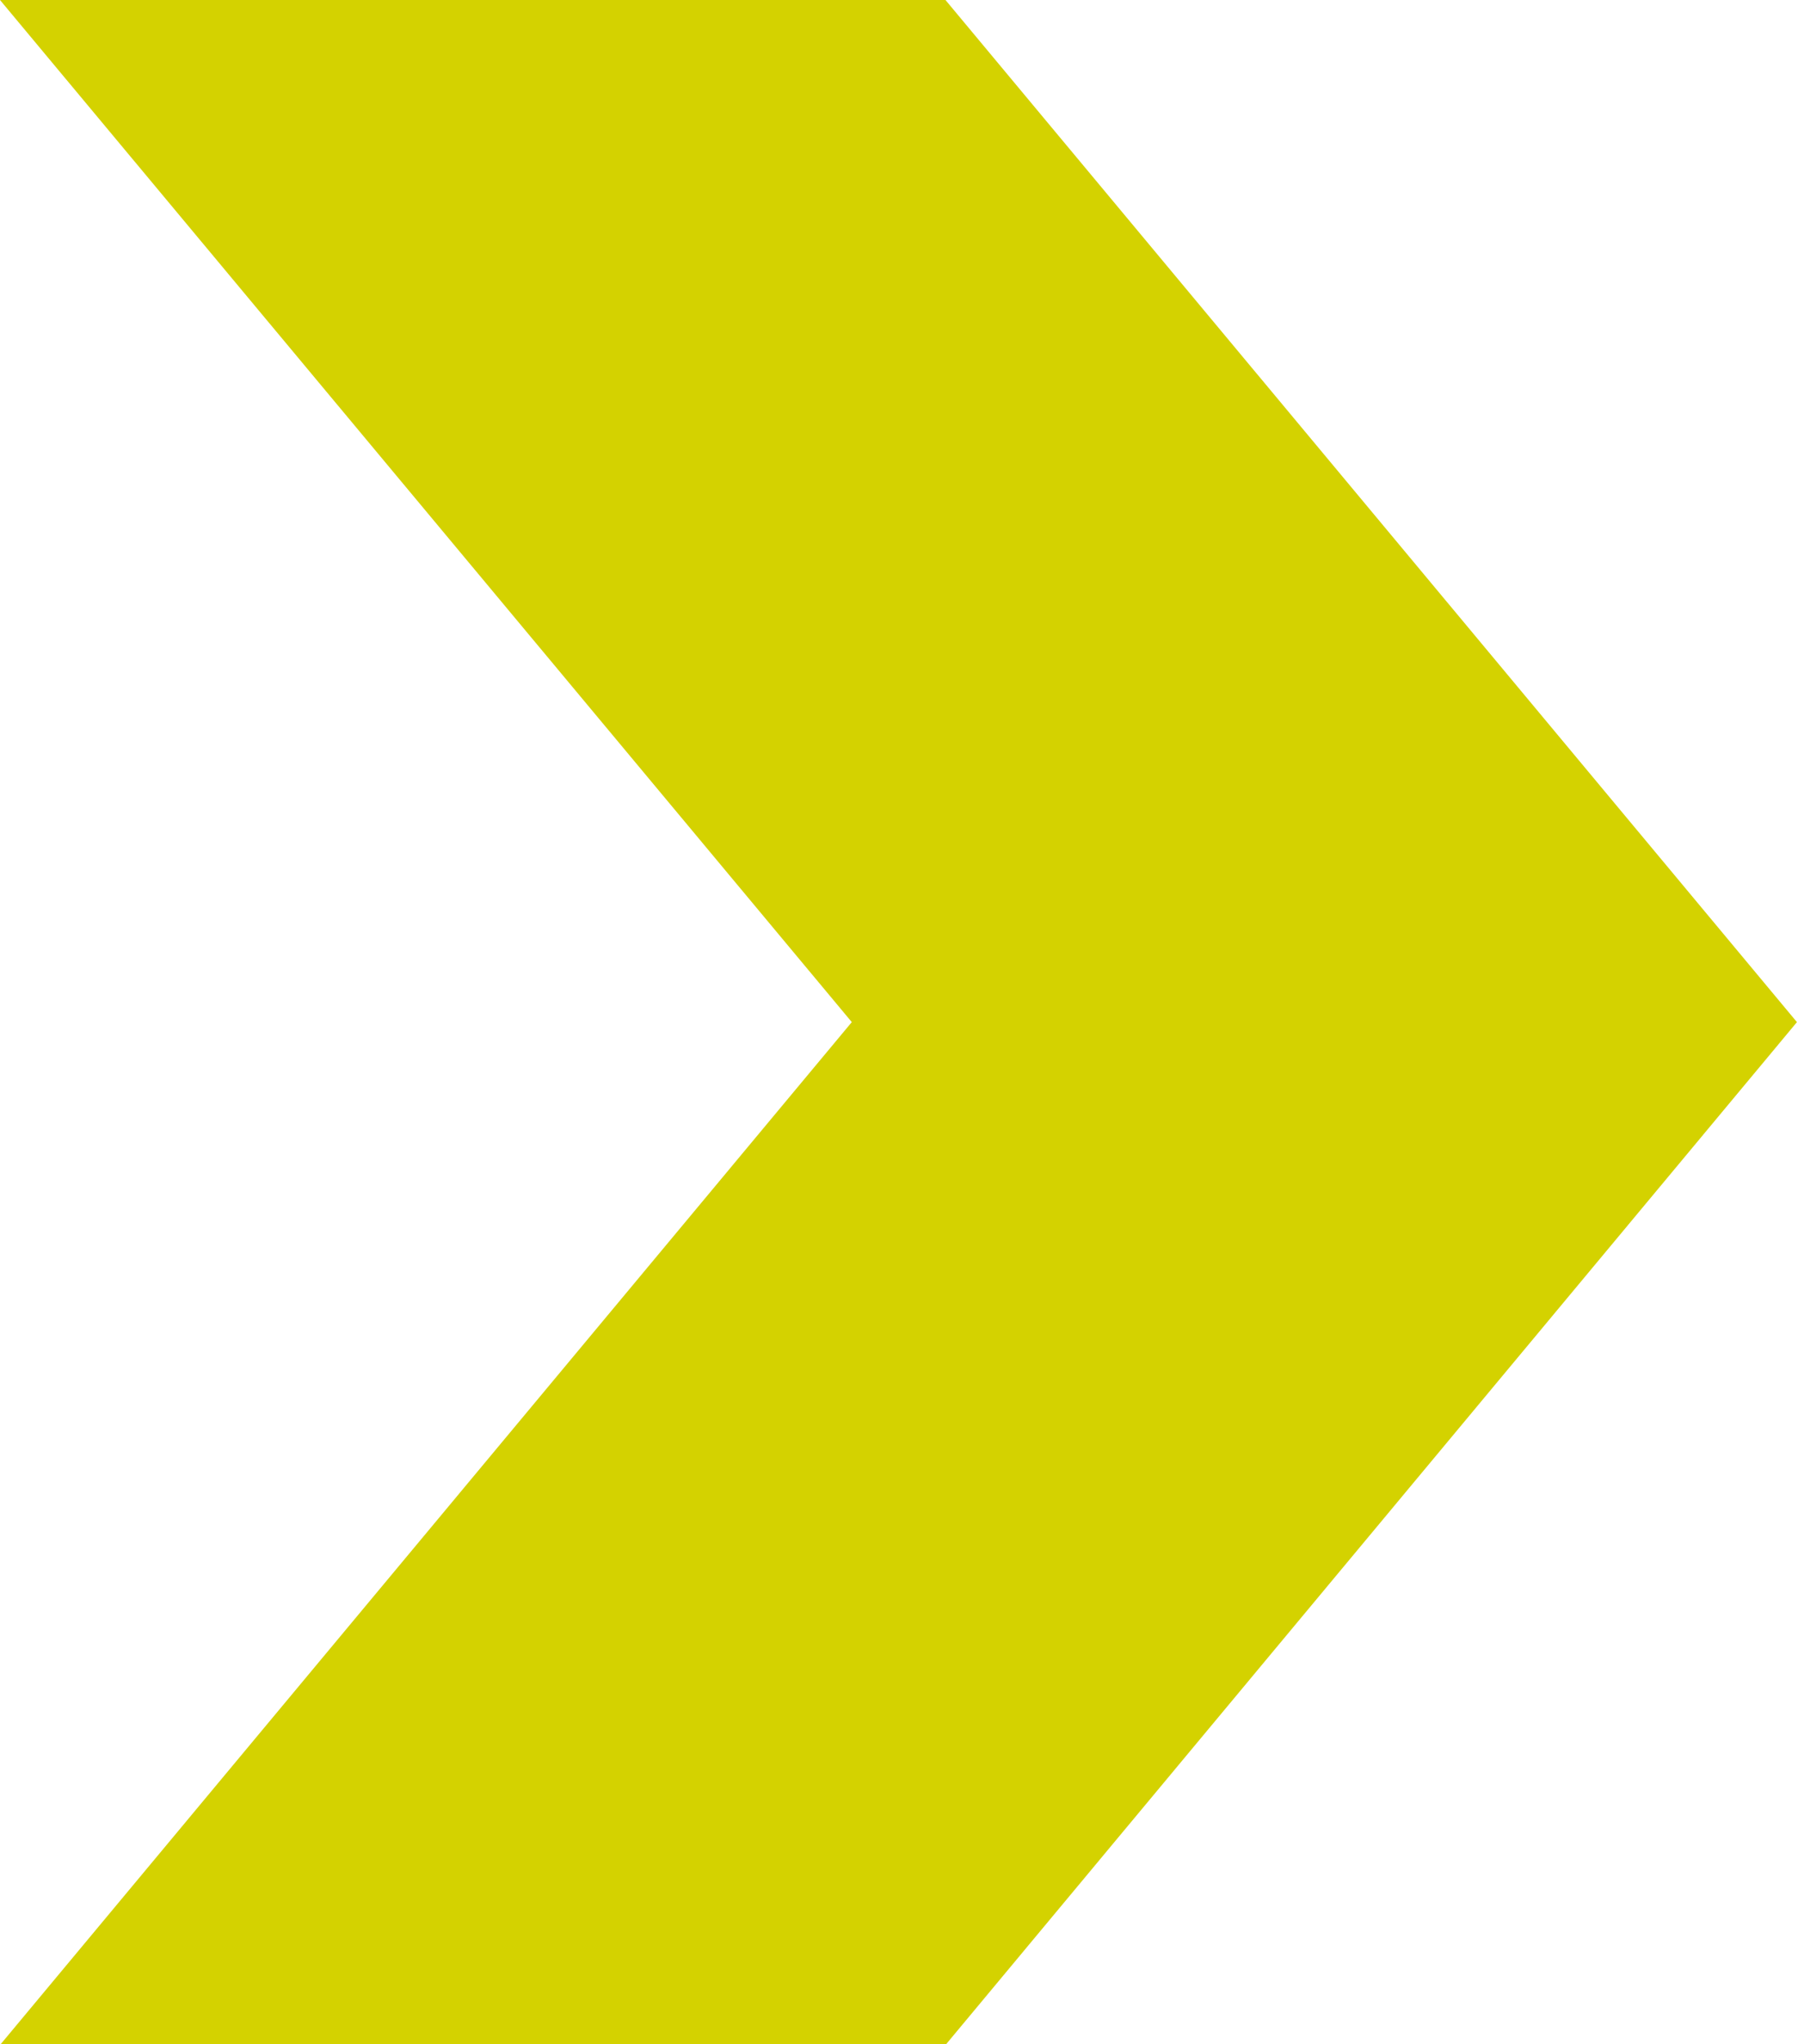 <svg id="Capa_1" data-name="Capa 1" xmlns="http://www.w3.org/2000/svg" viewBox="0 0 166 188"><defs><style>.cls-1{fill:#d4d200;}</style></defs><path id="Unión_3" data-name="Unión 3" class="cls-1" d="M0,188.07,78.38,94,0,0H87l78.35,94h.06l0,0,0,0h-.06L87,188.07Z"/></svg>